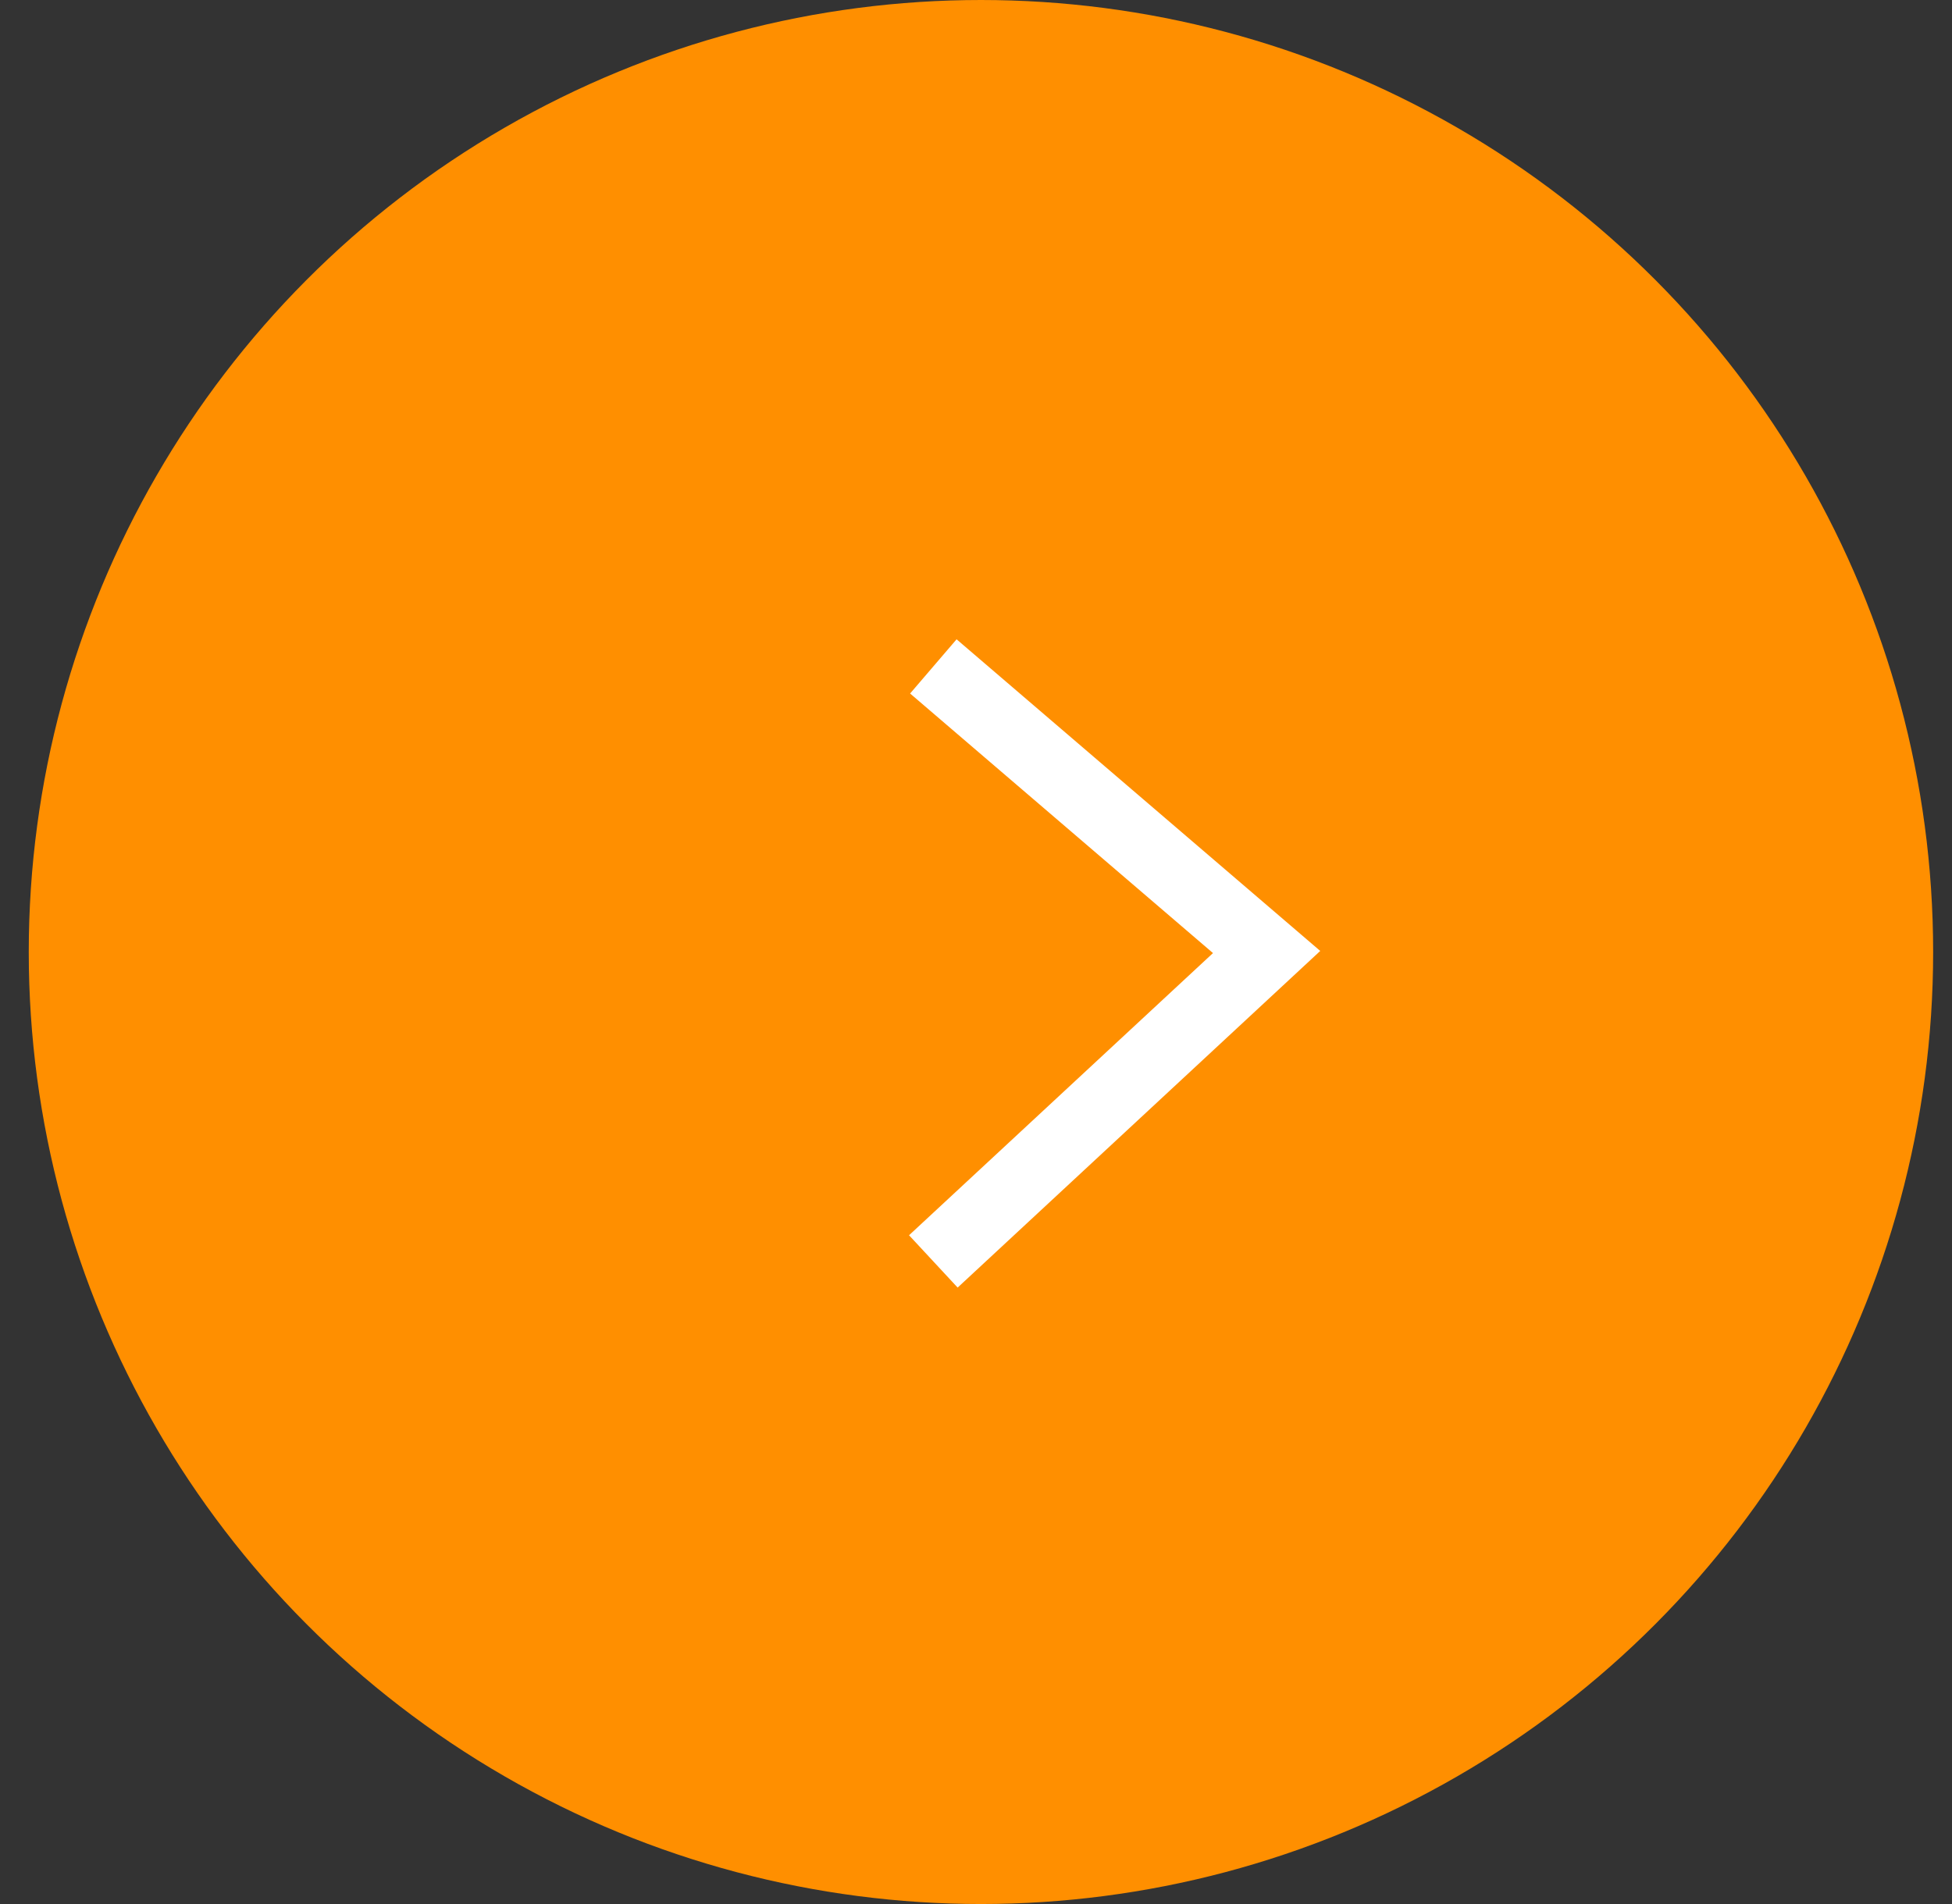 <svg width="41" height="40" viewBox="0 0 41 40" fill="none" xmlns="http://www.w3.org/2000/svg">
<rect x="0" y="0" width="41" height="40" fill="#333333" stroke="none"/>
<circle cx="20.604" cy="20" r="20" fill="#FF8F00"/>
<path d="M19.604 14L26.604 20L19.604 26.5" stroke="white" stroke-width="1.5"/>
</svg>

